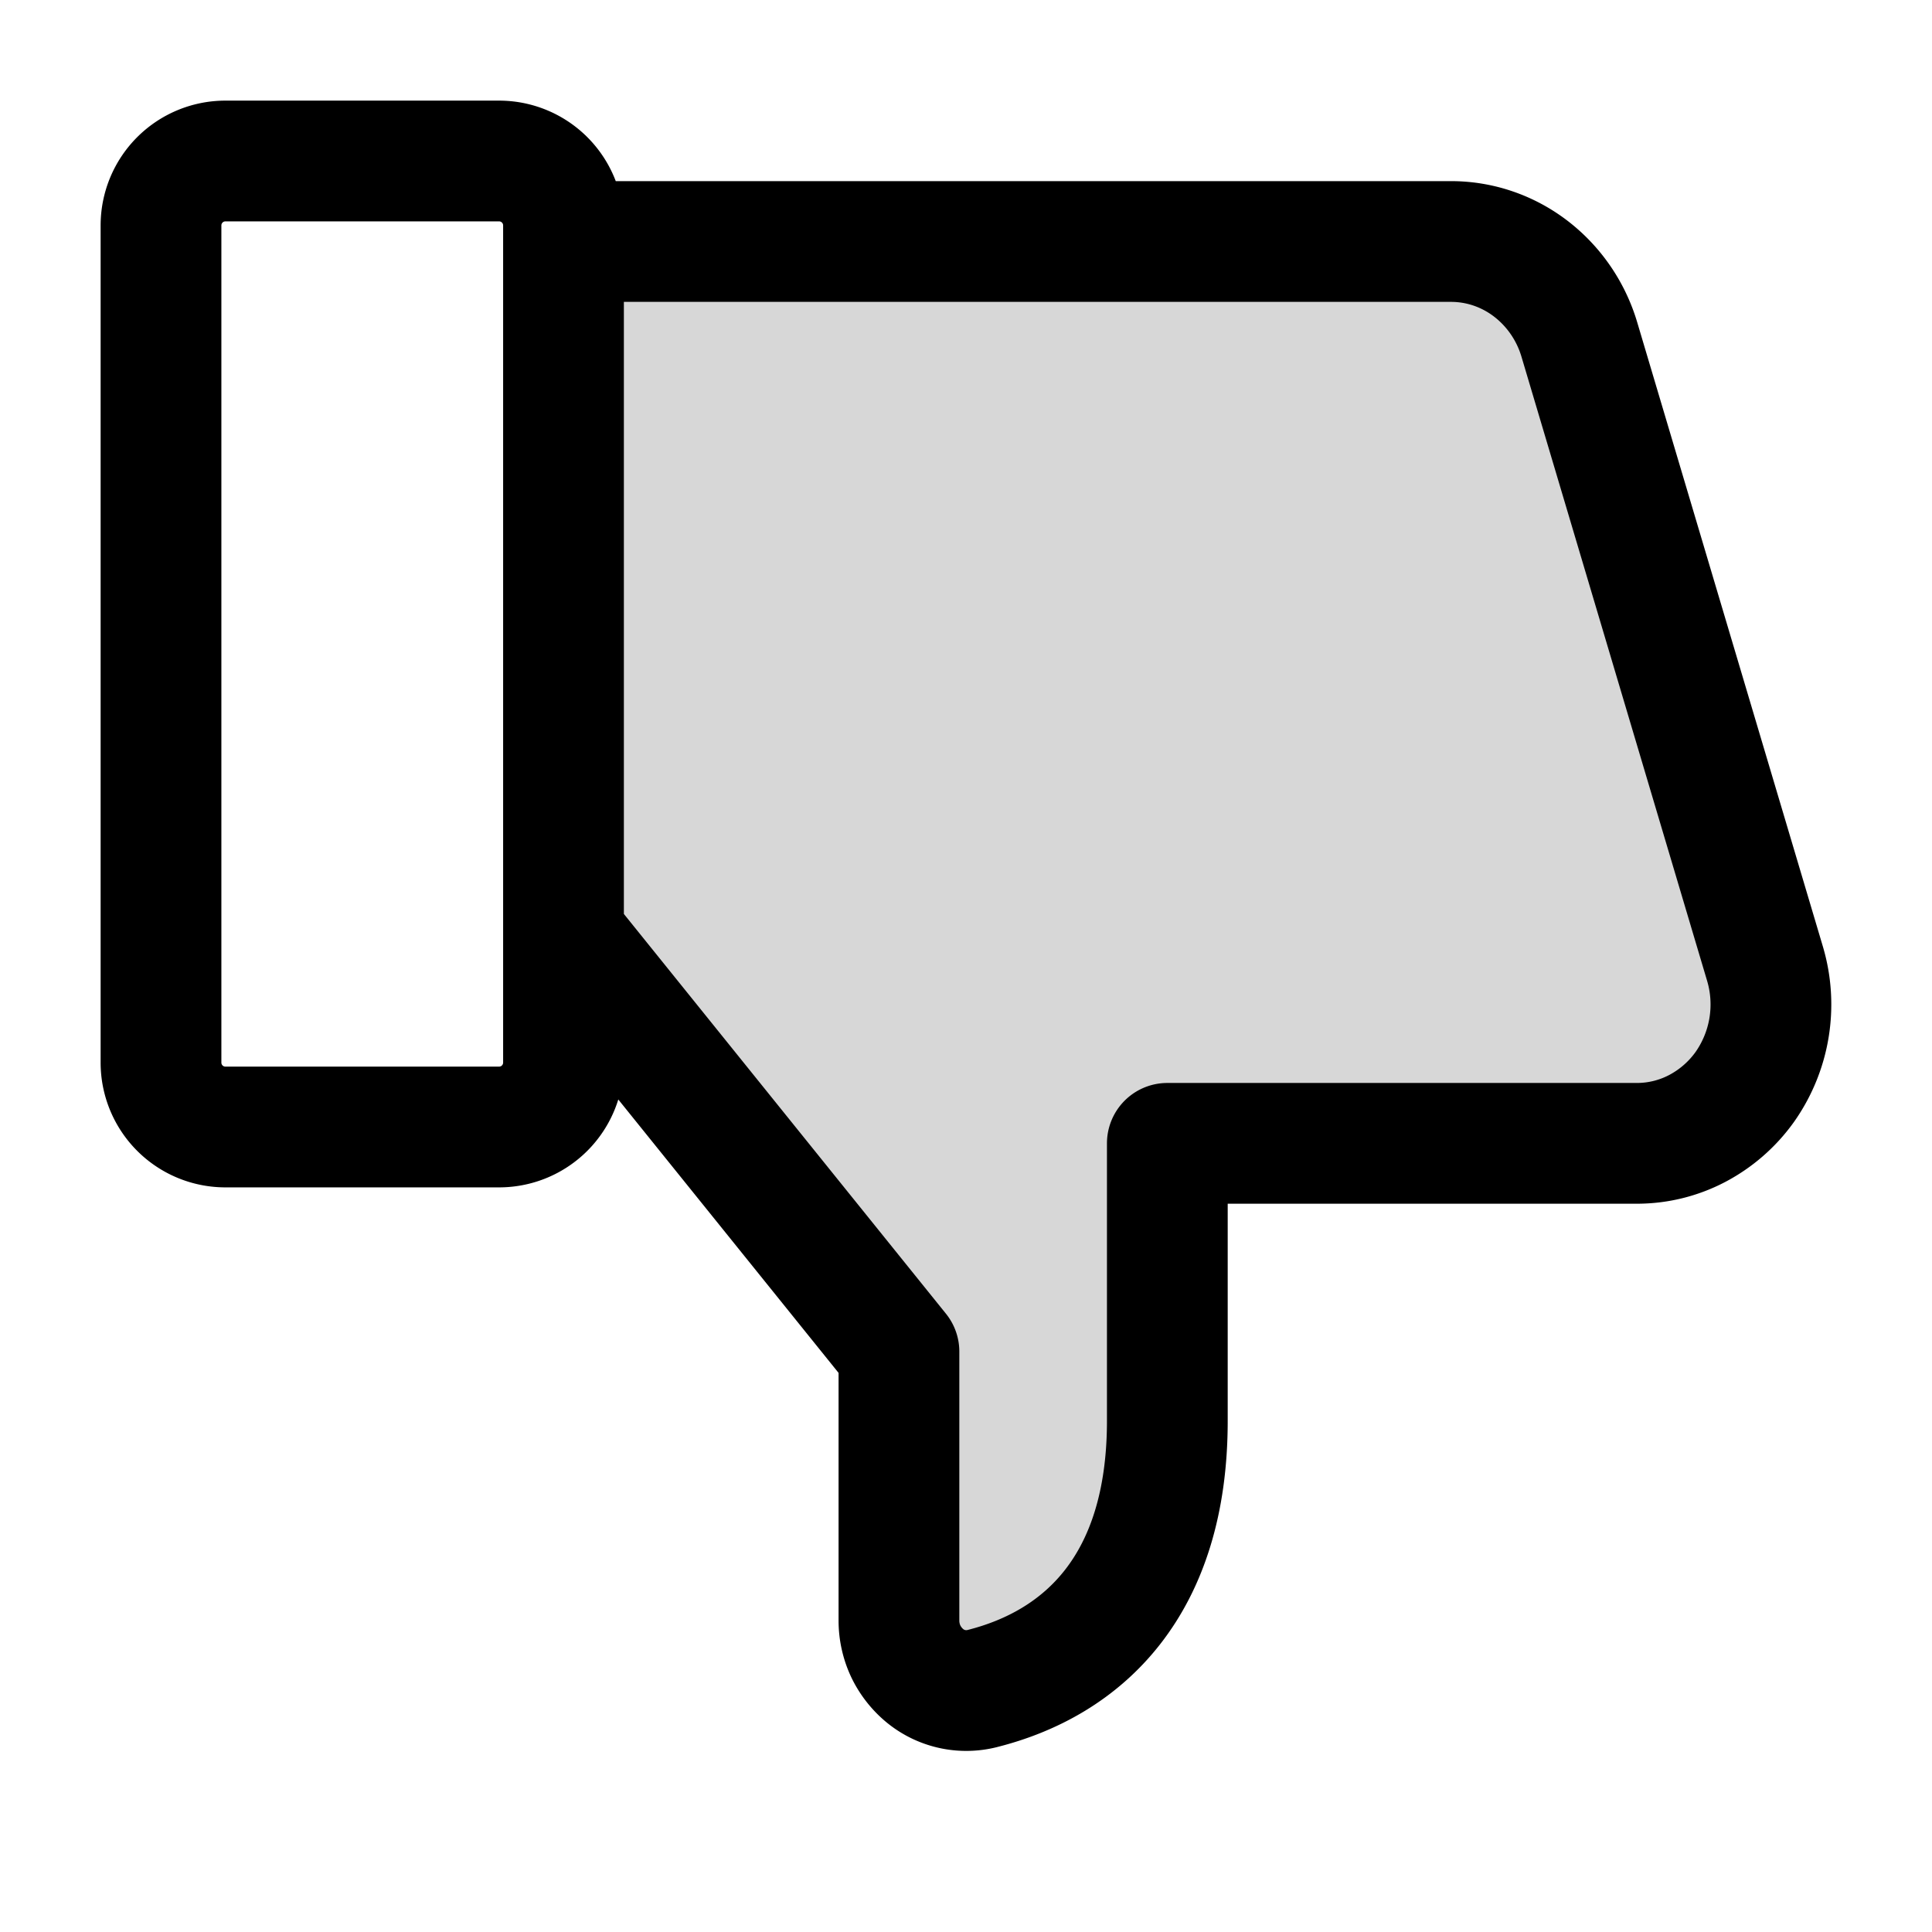 <svg xmlns="http://www.w3.org/2000/svg" width="24" height="24" fill="none" viewBox="0 0 24 24"><path fill="#000" fill-opacity=".16" d="M7 3h11.025c.357 0 .704.118.99.337s.499.527.604.88l2.307 7.756a1.78 1.78 0 0 1-.252 1.53 1.7 1.7 0 0 1-.59.515c-.232.122-.489.185-.75.185h-5.833v3.448c0 2.044-1.043 3.01-2.304 3.326a.81.81 0 0 1-.712-.164.9.9 0 0 1-.234-.302.9.9 0 0 1-.084-.378V16.79L7 11.618"/><path stroke="#000" stroke-linejoin="round" stroke-miterlimit="10" stroke-width="1.5" d="M7 3h11.025c.357 0 .704.118.99.337s.499.527.604.88l2.307 7.756a1.78 1.78 0 0 1-.252 1.53 1.7 1.7 0 0 1-.59.515c-.232.122-.489.185-.75.185h-5.833v3.448c0 2.044-1.043 3.01-2.304 3.326a.81.81 0 0 1-.712-.164.9.9 0 0 1-.234-.302.9.9 0 0 1-.084-.378V16.79L7 11.618M2.8 14h3.4a.8.8 0 0 0 .8-.8V2.8a.8.8 0 0 0-.8-.8H2.8a.8.8 0 0 0-.8.8v10.4a.8.8 0 0 0 .8.8Z"/></svg>